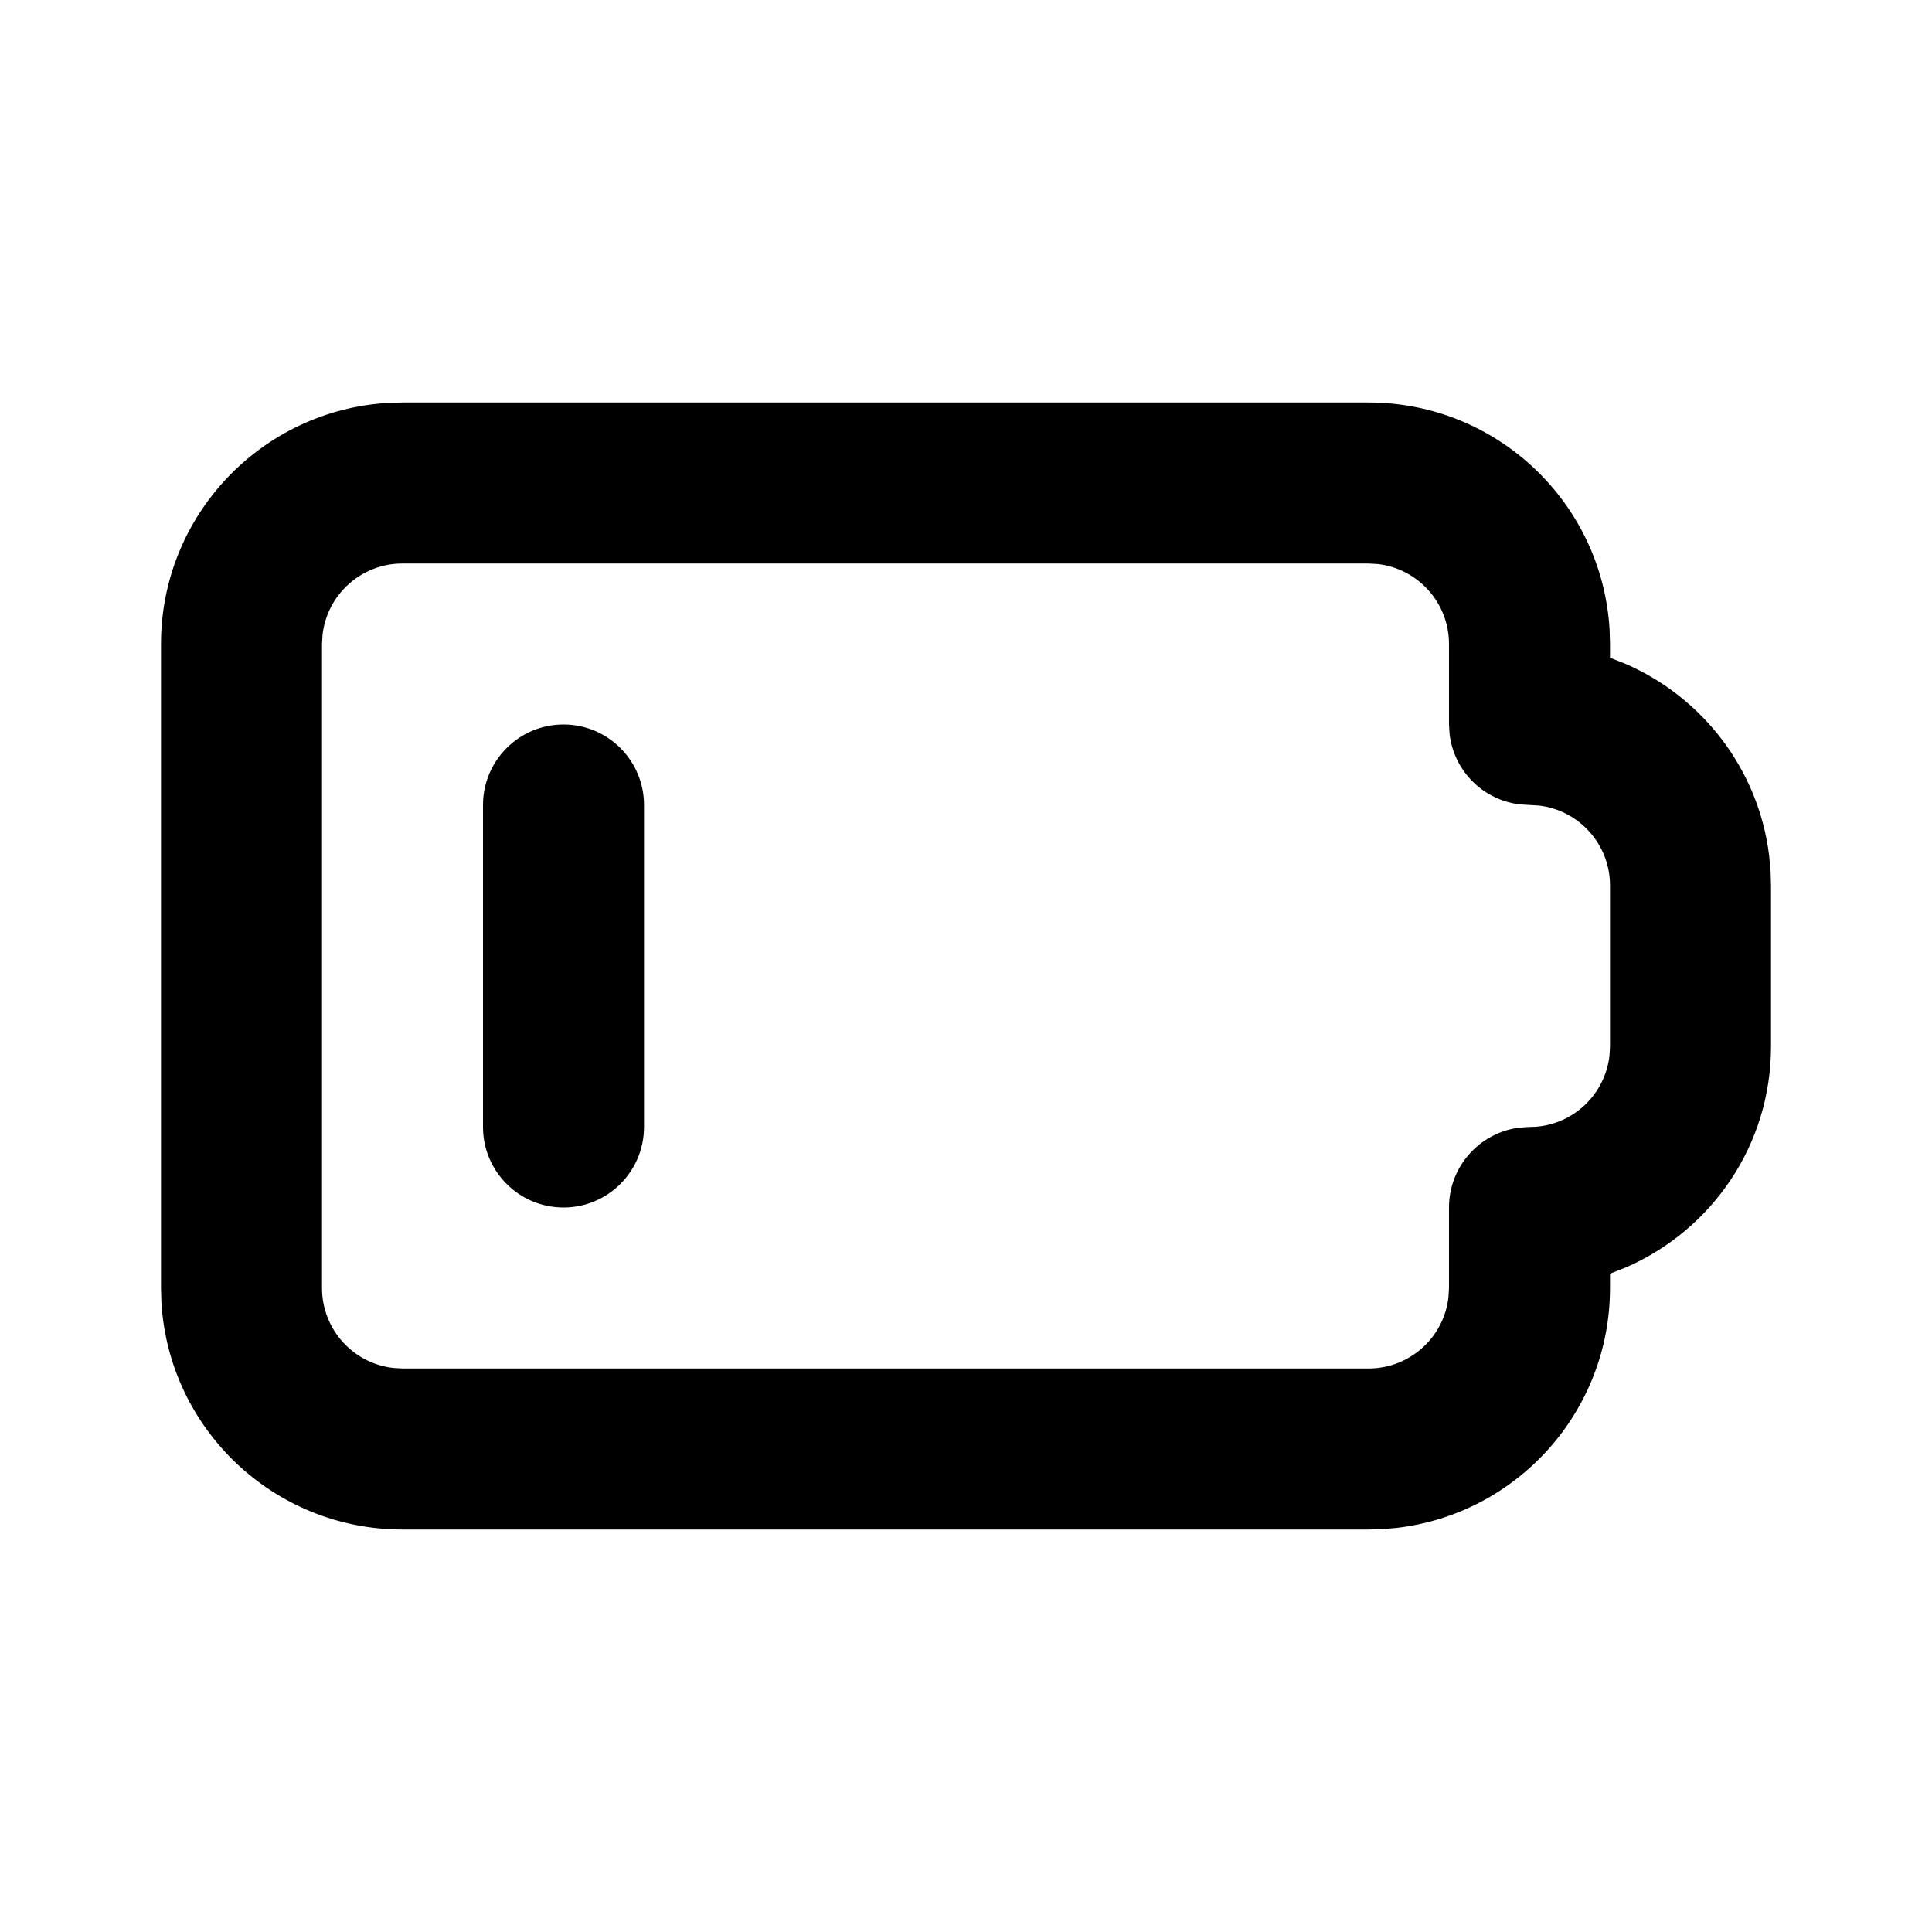 <?xml version="1.0" encoding="utf-8"?><!-- Uploaded to: SVG Repo, www.svgrepo.com, Generator: SVG Repo Mixer Tools -->
<svg fill="#000000" width="800px" height="800px" viewBox="0 0 24 24" xmlns="http://www.w3.org/2000/svg">
  <path fill-rule="evenodd" d="M17,5 C18.598,5 19.904,6.249 19.995,7.824 L20,8 L20,8.17 L20.193,8.247 C21.146,8.66 21.842,9.553 21.976,10.621 L21.995,10.824 L22,11 L22,13 C22,14.218 21.272,15.274 20.201,15.743 L20,15.822 L20,16 C20,17.539 18.842,18.807 17.35,18.98 L17.176,18.995 L17,19 L5,19 C3.402,19 2.096,17.751 2.005,16.176 L2,16 L2,8 C2,6.402 3.249,5.096 4.824,5.005 L5,5 L17,5 Z M17,7 L5,7 C4.487,7 4.064,7.386 4.007,7.883 L4,8 L4,16 C4,16.513 4.386,16.936 4.883,16.993 L5,17 L17,17 C17.513,17 17.936,16.614 17.993,16.117 L18,16 L18,15 C18,14.5 18.367,14.084 18.85,14.011 L18.963,14.001 L19.076,13.997 C19.555,13.962 19.937,13.589 19.993,13.119 L20,13 L20,11 C20,10.487 19.614,10.064 19.117,10.007 L18.883,9.993 C18.424,9.94 18.06,9.576 18.007,9.117 L18,9 L18,8 C18,7.487 17.614,7.064 17.117,7.007 L17,7 Z M7,9 C7.552,9 8,9.448 8,10 L8,14 C8,14.552 7.552,15 7,15 C6.448,15 6,14.552 6,14 L6,10 C6,9.448 6.448,9 7,9 Z"/>
</svg>